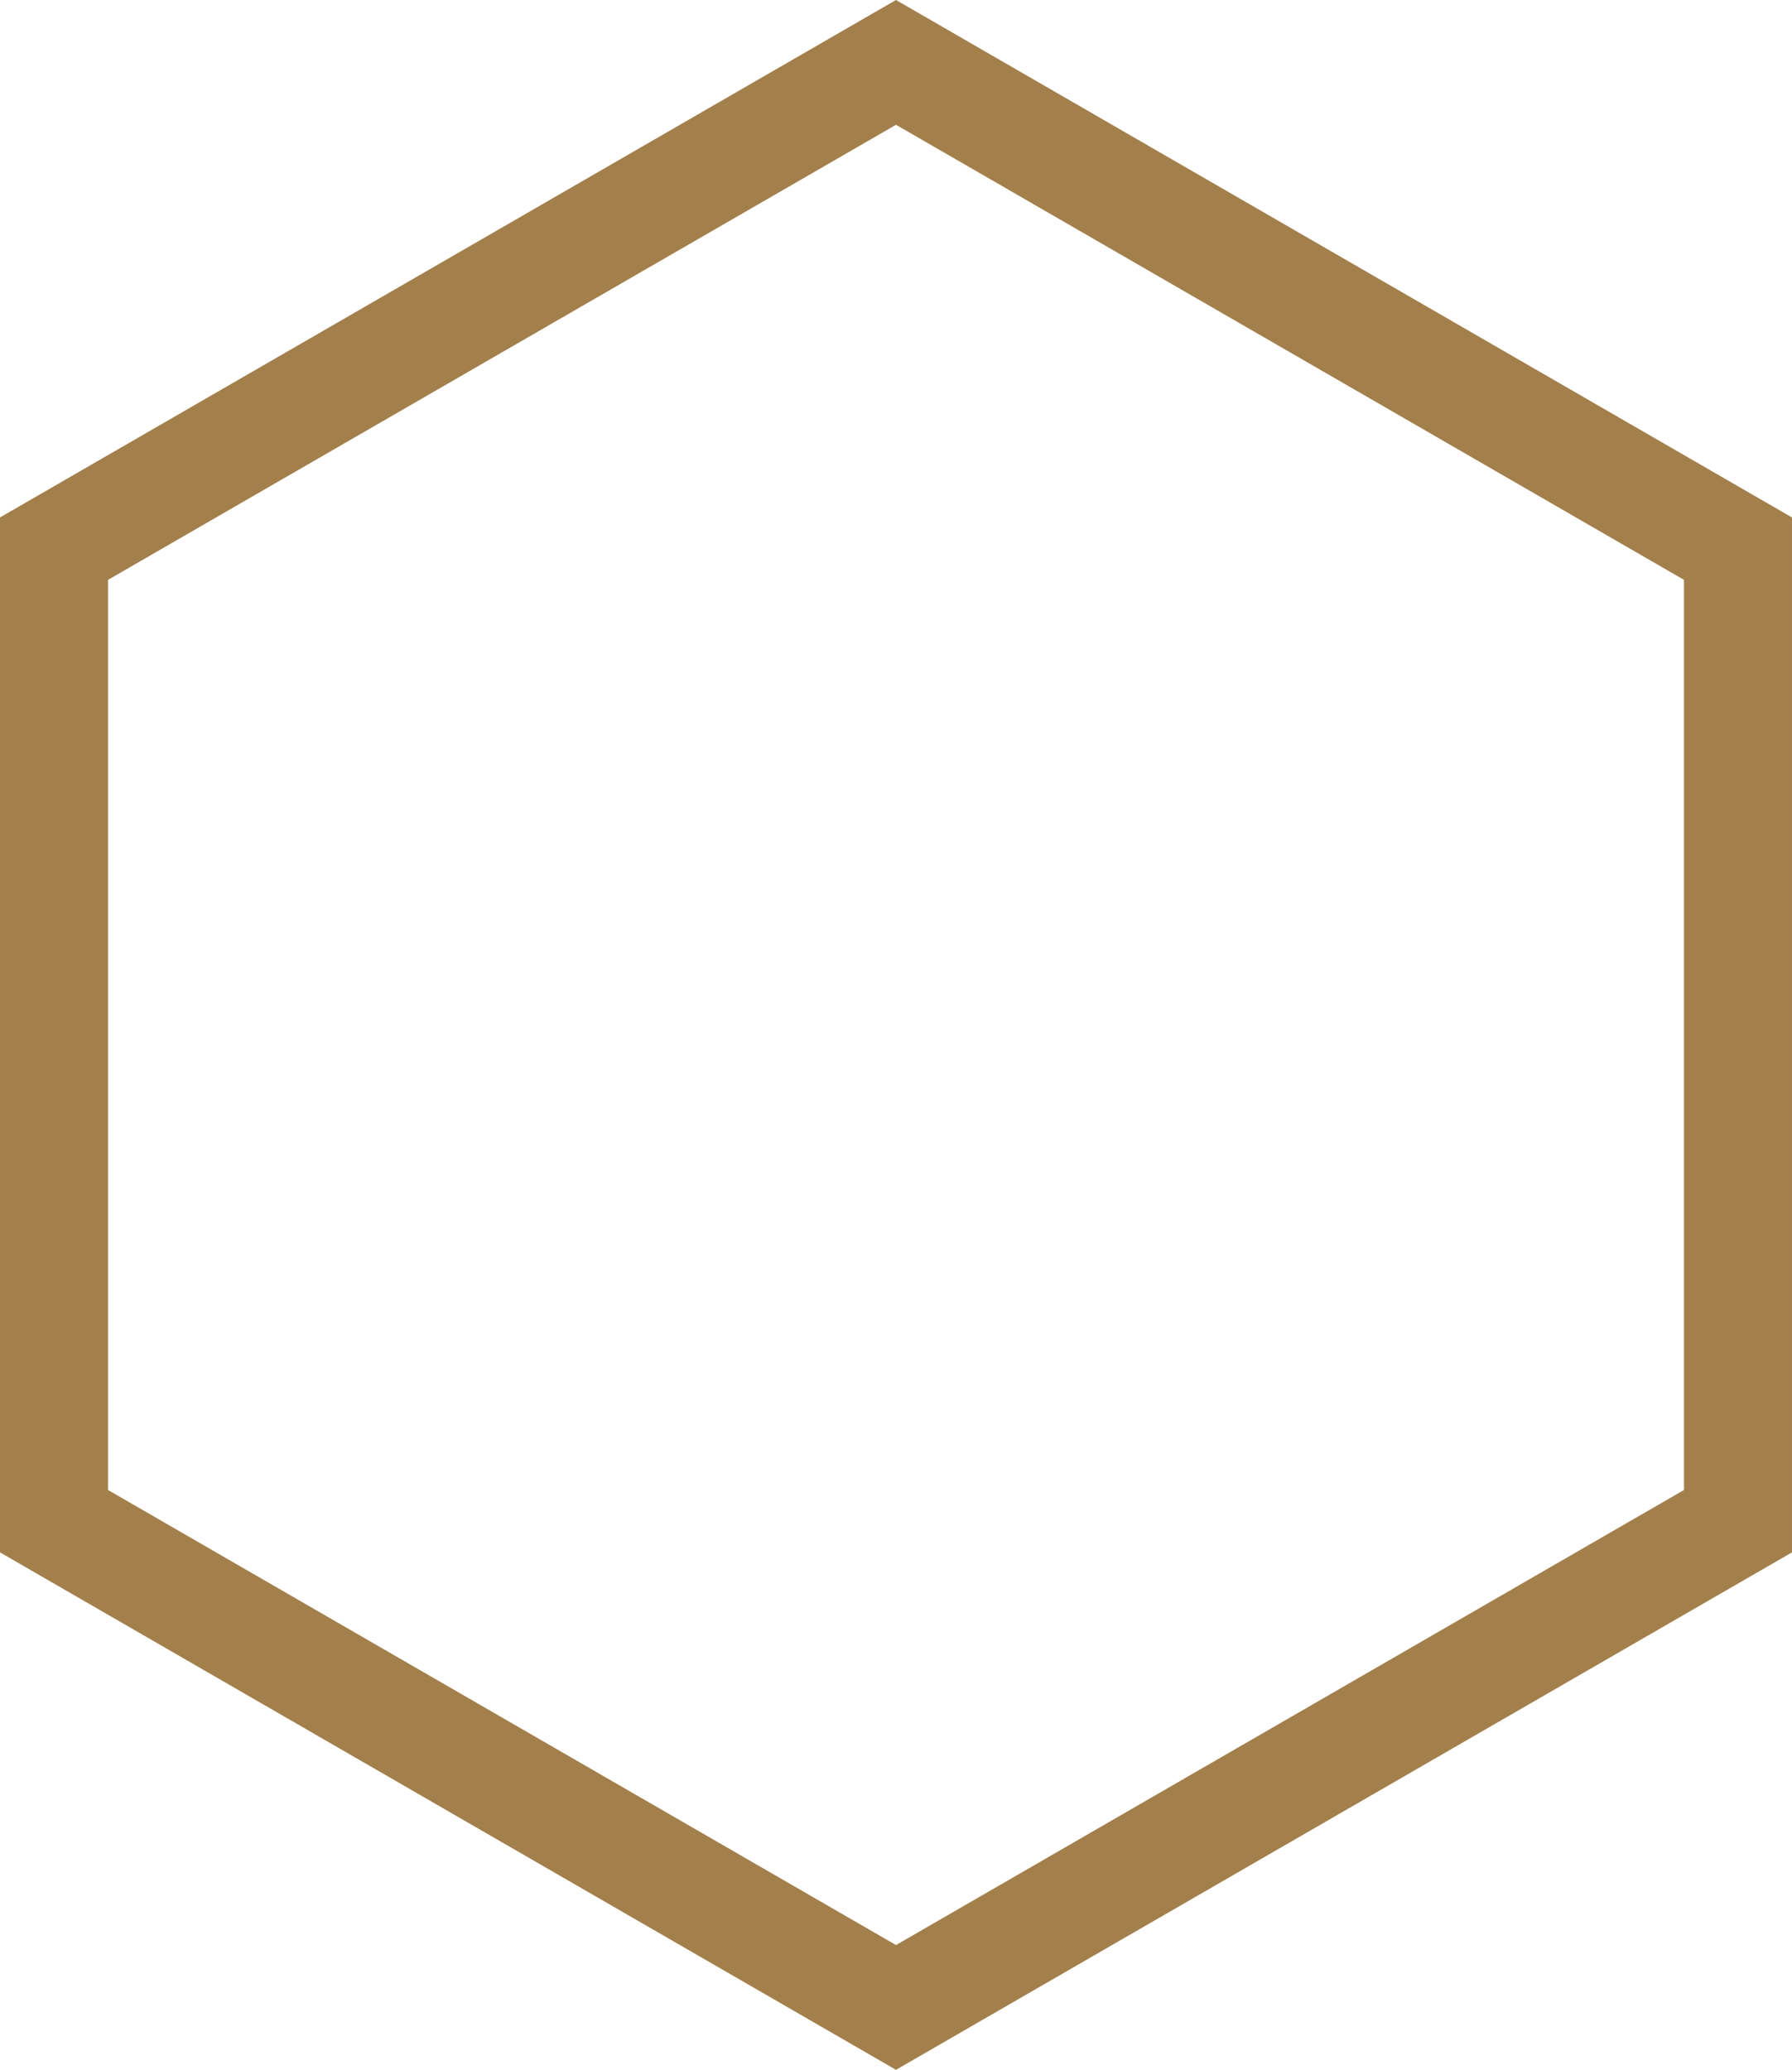 <svg version="1.1" id="图层_1" x="0px" y="0px" width="141.977px" height="163.941px" viewBox="0 0 141.977 163.941" enable-background="new 0 0 141.977 163.941" xml:space="preserve" xmlns="http://www.w3.org/2000/svg" xmlns:xlink="http://www.w3.org/1999/xlink" xmlns:xml="http://www.w3.org/XML/1998/namespace">
  <path fill="#A37F4B" d="M70.988,163.941L0,122.956V40.985L70.988,0l70.988,40.985v81.971L70.988,163.941z M8.559,118.015
	l62.43,36.044l62.43-36.044V45.927L70.988,9.883L8.559,45.927V118.015z" class="color c1"/>
</svg>